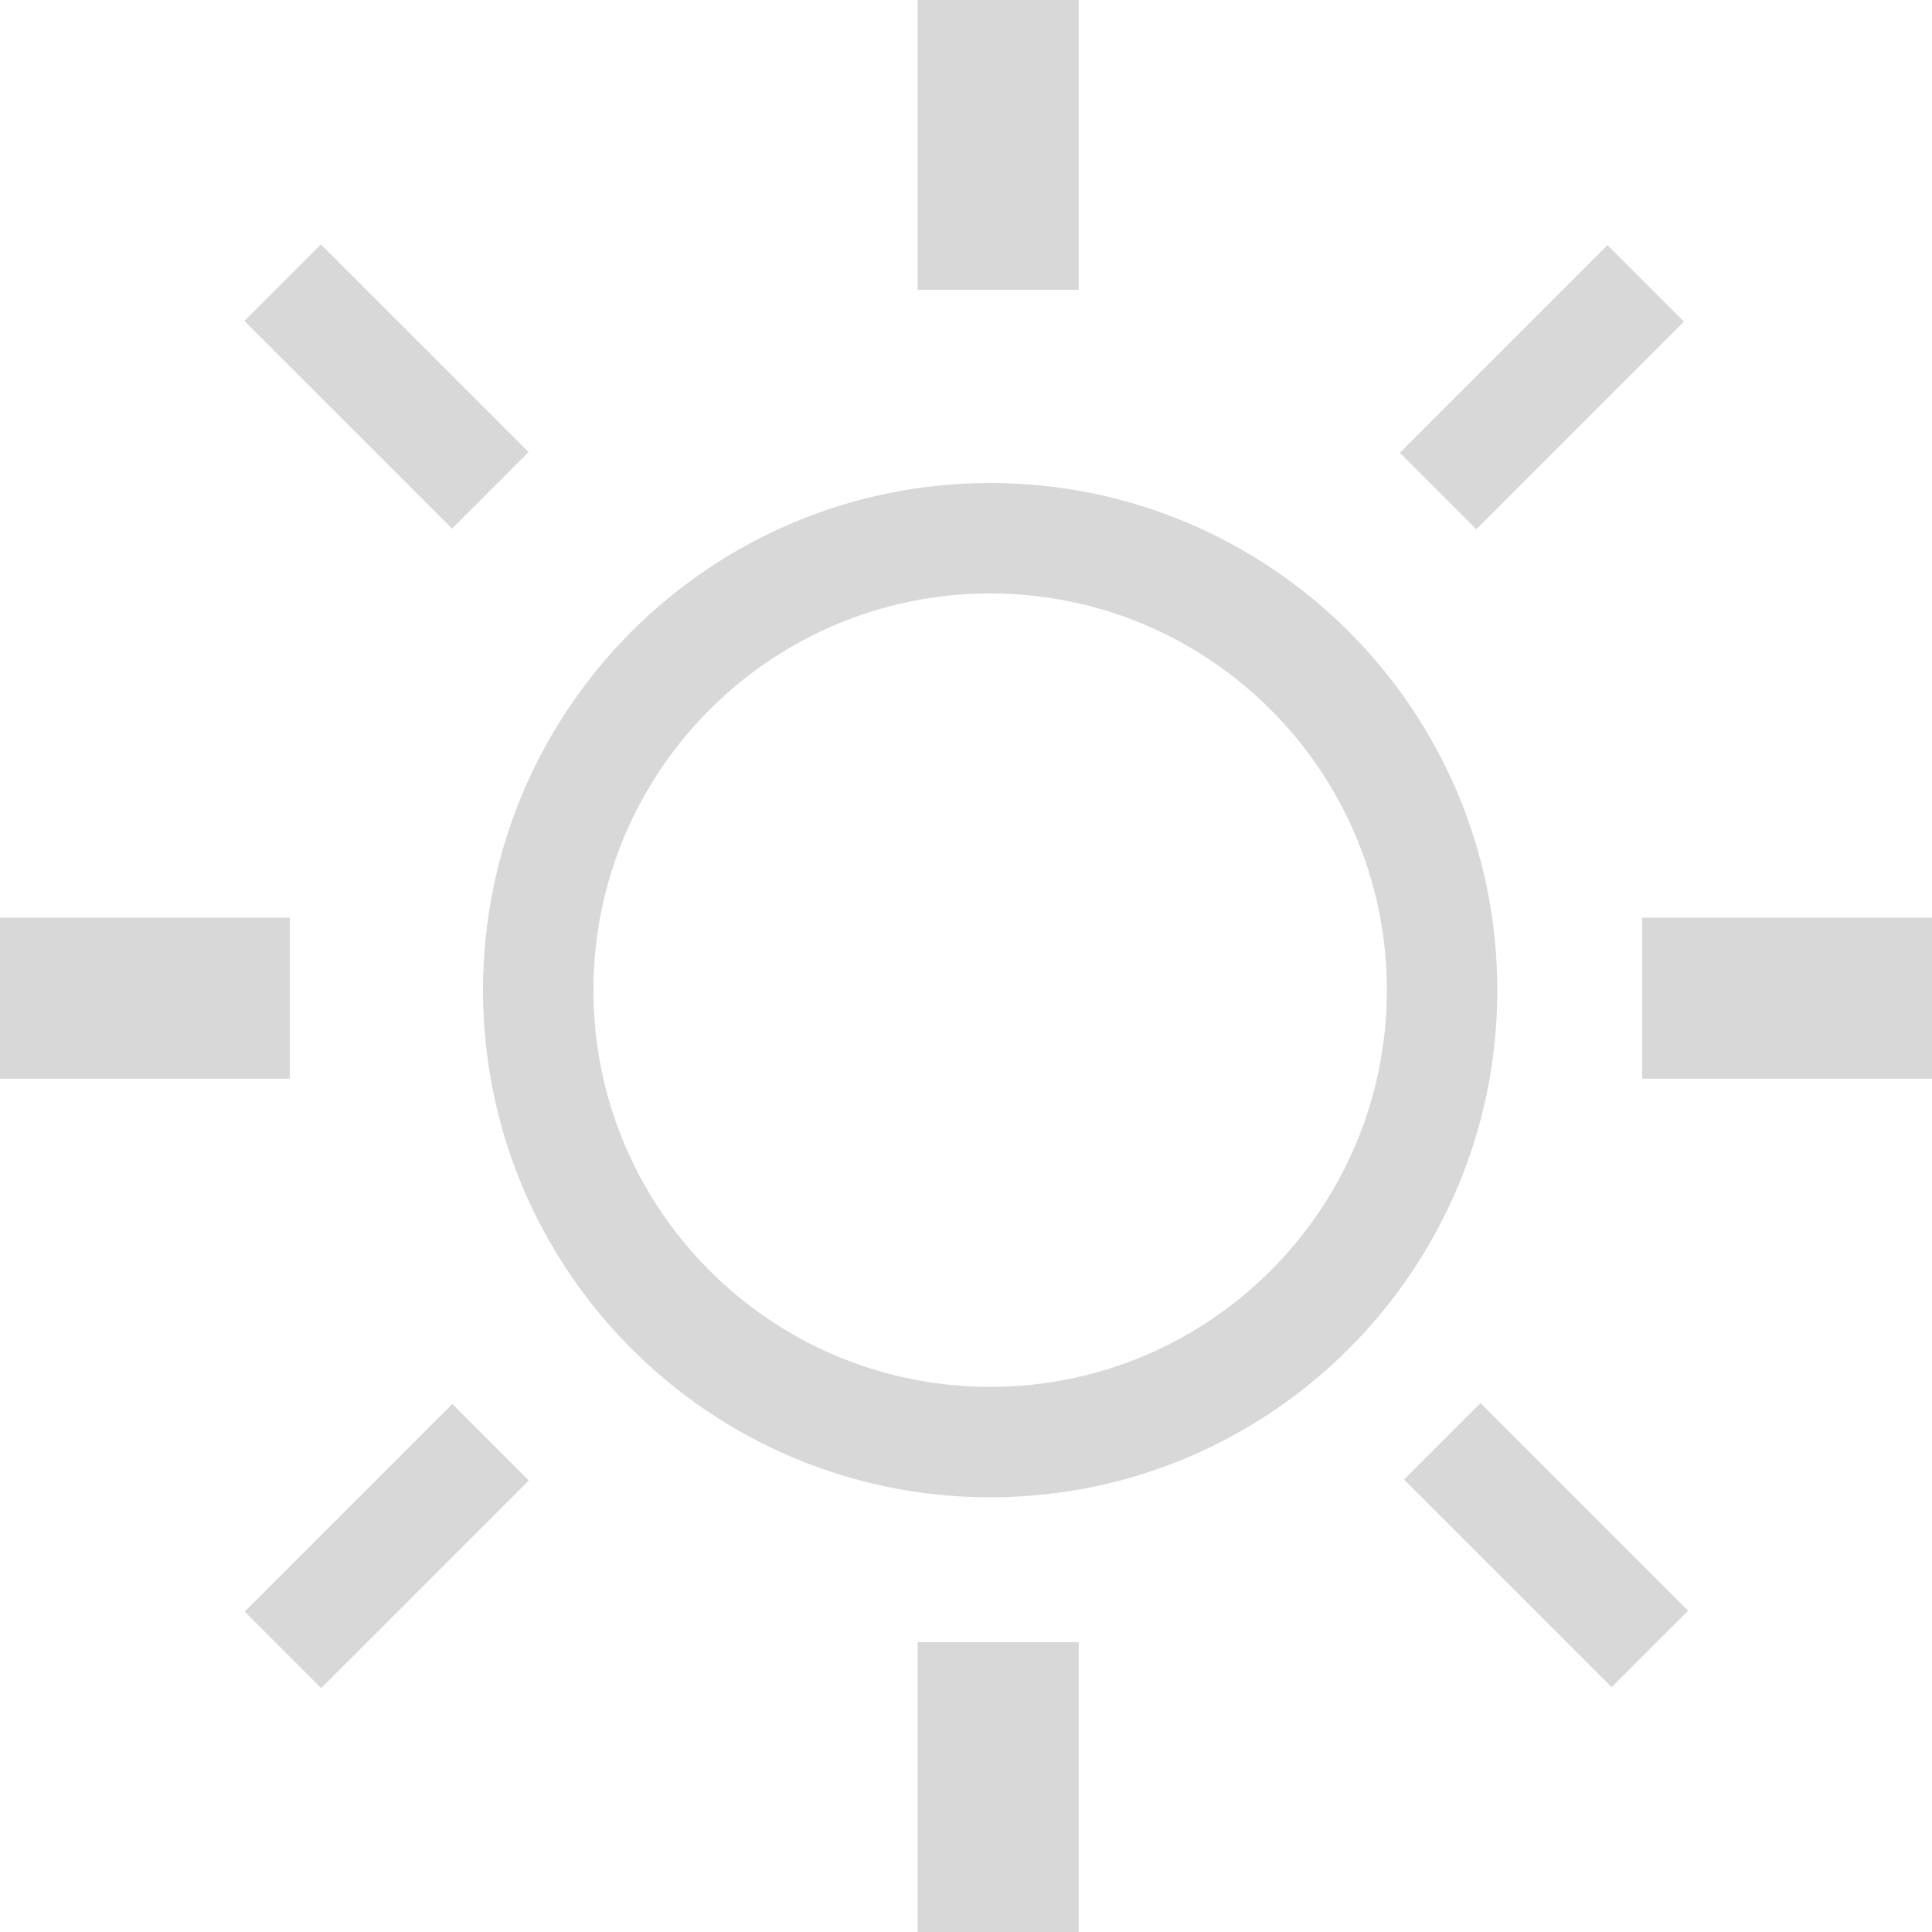 <svg xmlns="http://www.w3.org/2000/svg" width="12" height="12" viewBox="0 0 12 12">
    <g fill="none" fill-rule="evenodd">
        <g fill="#D8D8D8" fill-rule="nonzero">
            <g>
                <g>
                    <path d="M3 6.15C3 7.89 4.41 9.3 6.15 9.3S9.3 7.89 9.3 6.15 7.89 3 6.15 3 3 4.41 3 6.15zm3.15-2.464c1.36 0 2.464 1.103 2.464 2.464 0 1.36-1.103 2.464-2.464 2.464-1.36 0-2.464-1.103-2.464-2.464 0-1.36 1.103-2.464 2.464-2.464z" transform="translate(-568 -203) translate(557.82 197) translate(10.18 6)"/>
                    <path d="M8.665 2.069L10.489 2.069 10.489 2.741 8.665 2.741z" transform="translate(-568 -203) translate(557.82 197) translate(10.18 6) rotate(-45 9.577 2.405)"/>
                    <path d="M1.49 9.267L3.314 9.267 3.314 9.939 1.49 9.939z" transform="translate(-568 -203) translate(557.82 197) translate(10.18 6) rotate(-45 2.402 9.603)"/>
                    <path d="M9.267 8.685L9.939 8.685 9.939 10.509 9.267 10.509z" transform="translate(-568 -203) translate(557.82 197) translate(10.18 6) rotate(-45 9.603 9.597)"/>
                    <path d="M2.064 1.489L2.736 1.489 2.736 3.313 2.064 3.313z" transform="translate(-568 -203) translate(557.82 197) translate(10.18 6) rotate(-45 2.4 2.4)"/>
                    <path d="M5.7 0H6.7V1.8H5.7zM5.7 10.2H6.7V12H5.7zM10.2 5.7H12V6.7H10.2zM0 5.7H1.8V6.7H0z" transform="translate(-568 -203) translate(557.82 197) translate(10.18 6)"/>
                </g>
            </g>
        </g>
    </g>
</svg>
